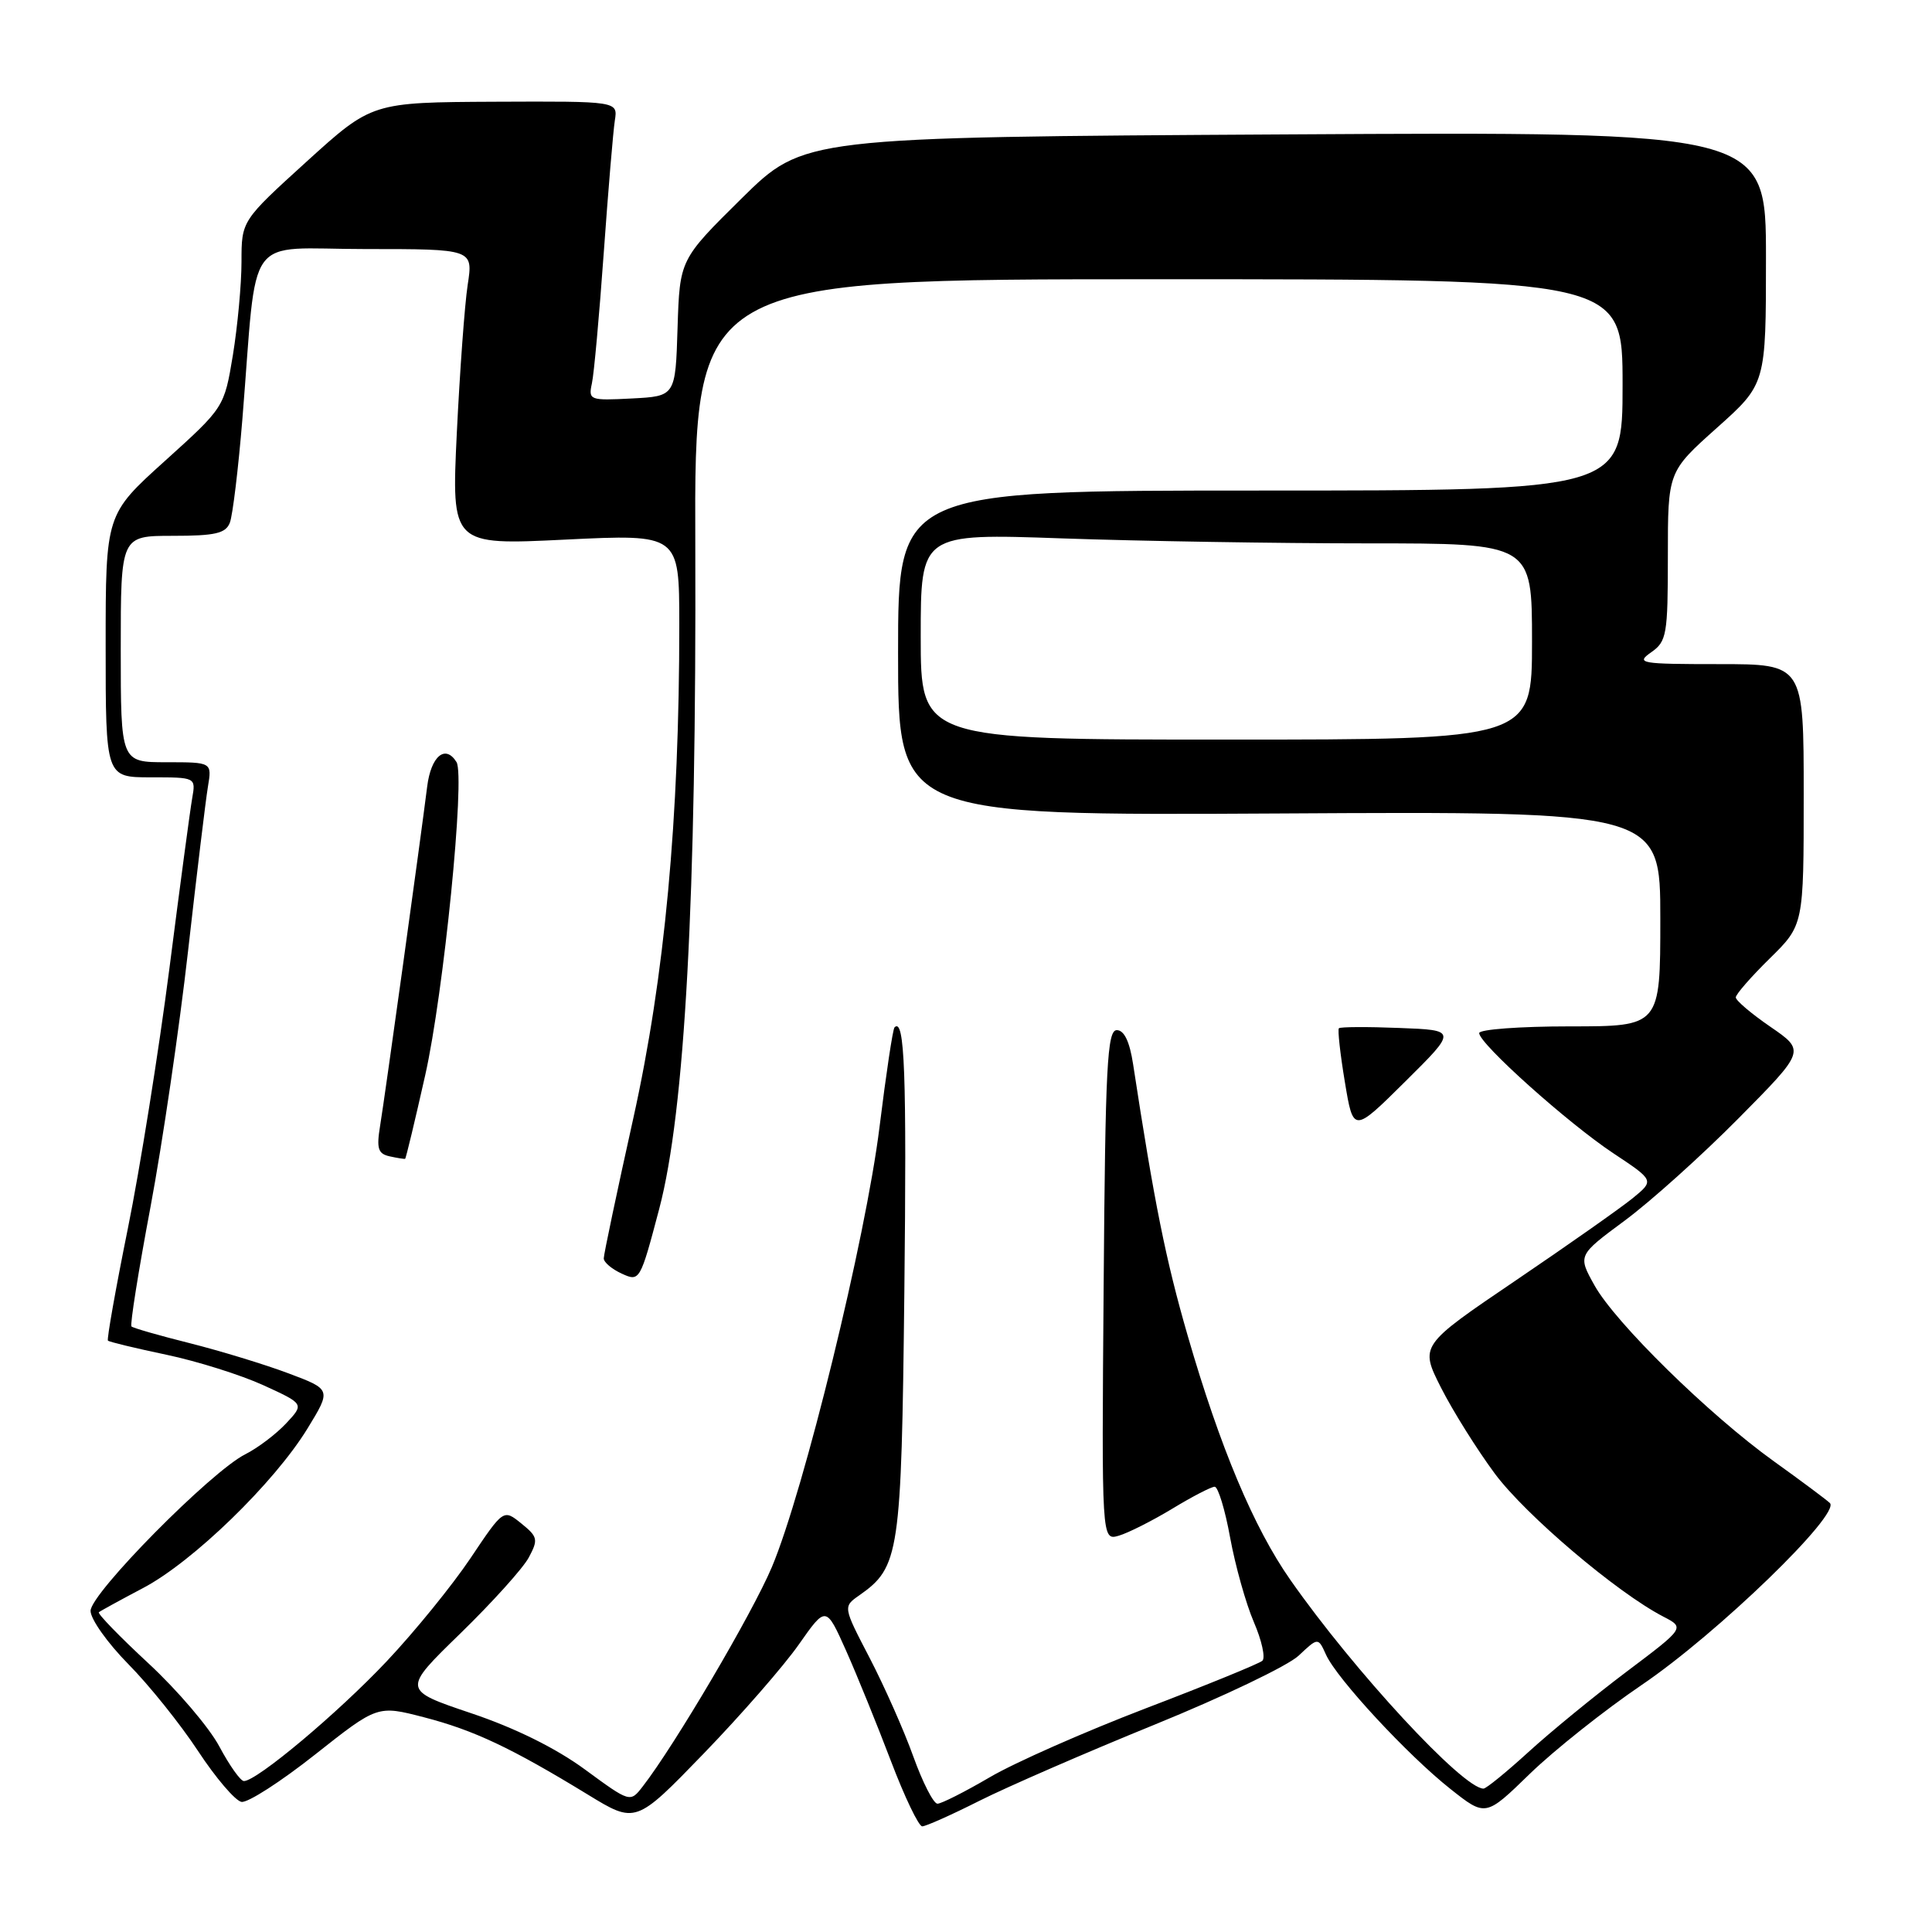 <?xml version="1.0" encoding="UTF-8" standalone="no"?>
<!DOCTYPE svg PUBLIC "-//W3C//DTD SVG 1.1//EN" "http://www.w3.org/Graphics/SVG/1.1/DTD/svg11.dtd" >
<svg xmlns="http://www.w3.org/2000/svg" xmlns:xlink="http://www.w3.org/1999/xlink" version="1.1" viewBox="0 0 256 256">
 <g >
 <path fill="currentColor"
d=" M 105.85 217.90 C 109.45 212.77 109.45 212.77 112.11 218.72 C 113.57 222.00 116.24 228.58 118.05 233.34 C 119.86 238.10 121.73 242.00 122.20 242.00 C 122.67 242.00 126.08 240.48 129.77 238.62 C 133.47 236.76 143.93 232.21 153.00 228.52 C 162.07 224.83 170.66 220.72 172.08 219.38 C 174.66 216.95 174.66 216.95 175.71 219.27 C 177.17 222.47 186.53 232.57 192.18 237.04 C 196.85 240.74 196.85 240.74 202.72 235.03 C 205.95 231.90 212.62 226.60 217.54 223.26 C 227.55 216.48 244.00 200.55 242.46 199.15 C 241.93 198.66 238.59 196.17 235.02 193.61 C 226.46 187.46 214.05 175.29 211.28 170.32 C 209.06 166.34 209.06 166.34 215.28 161.74 C 218.70 159.21 225.49 153.11 230.36 148.19 C 239.22 139.24 239.22 139.24 234.61 136.07 C 232.07 134.33 230.00 132.57 230.00 132.16 C 230.00 131.75 232.03 129.43 234.50 127.00 C 239.00 122.58 239.00 122.58 239.00 105.29 C 239.00 88.00 239.00 88.00 227.78 88.00 C 217.34 88.00 216.71 87.89 218.78 86.44 C 220.85 84.99 221.00 84.13 221.00 73.69 C 221.00 62.50 221.00 62.50 227.50 56.69 C 234.00 50.88 234.00 50.88 234.00 34.16 C 234.00 17.44 234.00 17.44 170.25 17.81 C 106.50 18.18 106.50 18.18 98.28 26.28 C 90.07 34.39 90.07 34.39 89.78 43.44 C 89.50 52.50 89.50 52.50 83.72 52.80 C 78.14 53.09 77.95 53.02 78.43 50.80 C 78.71 49.54 79.41 41.75 80.00 33.50 C 80.59 25.25 81.25 17.35 81.47 15.96 C 81.87 13.41 81.87 13.41 65.57 13.48 C 49.28 13.56 49.28 13.56 40.64 21.40 C 32.00 29.25 32.00 29.25 32.00 34.68 C 32.00 37.67 31.48 43.23 30.86 47.05 C 29.71 53.98 29.71 53.98 21.86 61.07 C 14.00 68.16 14.00 68.16 14.00 85.58 C 14.00 103.00 14.00 103.00 19.98 103.00 C 25.94 103.00 25.95 103.00 25.47 105.75 C 25.20 107.26 23.84 117.45 22.44 128.38 C 21.03 139.31 18.56 154.80 16.94 162.79 C 15.32 170.79 14.14 177.47 14.30 177.64 C 14.47 177.81 17.96 178.65 22.05 179.51 C 26.14 180.37 31.92 182.19 34.90 183.55 C 40.32 186.03 40.32 186.03 37.91 188.61 C 36.58 190.03 34.15 191.87 32.50 192.70 C 27.96 194.98 12.00 211.13 12.00 213.45 C 12.00 214.54 14.25 217.71 17.00 220.50 C 19.75 223.28 23.91 228.47 26.25 232.03 C 28.59 235.59 31.18 238.62 32.00 238.76 C 32.83 238.90 37.22 236.07 41.76 232.48 C 50.02 225.95 50.02 225.95 56.19 227.55 C 62.79 229.26 67.75 231.60 77.87 237.78 C 84.23 241.67 84.23 241.67 93.24 232.36 C 98.20 227.23 103.87 220.73 105.85 217.90 Z  M 77.50 234.46 C 73.66 231.64 68.22 228.95 62.40 227.00 C 53.30 223.93 53.30 223.93 60.99 216.45 C 65.22 212.33 69.31 207.80 70.07 206.37 C 71.34 204.00 71.26 203.63 69.08 201.87 C 66.71 199.95 66.71 199.95 62.33 206.49 C 59.92 210.08 54.92 216.23 51.23 220.14 C 44.76 227.00 34.03 236.00 32.32 236.00 C 31.87 236.00 30.41 233.94 29.07 231.43 C 27.74 228.92 23.51 223.96 19.68 220.41 C 15.85 216.86 12.89 213.81 13.10 213.63 C 13.32 213.45 15.97 212.00 19.00 210.40 C 25.57 206.93 36.31 196.51 40.73 189.31 C 43.91 184.11 43.91 184.11 38.21 181.97 C 35.07 180.79 29.19 179.00 25.15 177.98 C 21.11 176.97 17.63 175.97 17.42 175.76 C 17.21 175.55 18.34 168.43 19.94 159.94 C 21.53 151.45 23.77 136.18 24.92 126.00 C 26.07 115.83 27.25 106.04 27.55 104.25 C 28.09 101.00 28.09 101.00 22.05 101.00 C 16.00 101.00 16.00 101.00 16.00 86.00 C 16.00 71.00 16.00 71.00 22.89 71.00 C 28.53 71.00 29.91 70.68 30.46 69.25 C 30.83 68.29 31.58 62.10 32.12 55.50 C 34.17 30.24 32.17 33.00 48.42 33.00 C 62.70 33.00 62.70 33.00 61.97 37.75 C 61.57 40.36 60.93 49.19 60.53 57.37 C 59.82 72.24 59.82 72.24 74.91 71.50 C 90.00 70.77 90.00 70.77 90.01 82.64 C 90.02 108.52 88.08 129.38 83.92 148.16 C 81.76 157.87 80.00 166.23 80.00 166.74 C 80.00 167.26 81.08 168.17 82.40 168.77 C 84.76 169.85 84.83 169.73 87.35 160.18 C 90.76 147.25 92.29 119.10 92.13 72.25 C 92.00 37.00 92.00 37.00 153.50 37.00 C 215.00 37.00 215.00 37.00 215.00 51.00 C 215.00 65.00 215.00 65.00 167.00 65.00 C 119.00 65.00 119.00 65.00 119.00 86.54 C 119.00 108.07 119.00 108.07 169.50 107.79 C 220.00 107.50 220.00 107.50 220.00 121.75 C 220.00 136.00 220.00 136.00 208.00 136.00 C 201.40 136.00 196.00 136.40 196.00 136.89 C 196.00 138.29 207.74 148.81 213.77 152.81 C 219.21 156.42 219.21 156.42 216.35 158.76 C 214.78 160.04 207.79 164.96 200.81 169.69 C 188.12 178.29 188.12 178.29 190.95 183.89 C 192.52 186.98 195.72 192.09 198.07 195.26 C 202.15 200.75 214.23 211.01 220.38 214.20 C 223.26 215.69 223.26 215.69 215.54 221.50 C 211.29 224.70 205.43 229.50 202.52 232.16 C 199.60 234.82 196.93 237.00 196.57 237.00 C 193.85 237.00 179.46 221.46 170.99 209.36 C 166.14 202.44 161.67 191.81 157.38 177.00 C 154.47 166.94 152.96 159.44 150.14 141.00 C 149.68 138.01 148.96 136.50 147.98 136.50 C 146.71 136.50 146.46 141.28 146.24 170.32 C 145.97 204.14 145.97 204.14 148.24 203.49 C 149.48 203.13 152.67 201.52 155.32 199.92 C 157.97 198.31 160.50 197.00 160.95 197.00 C 161.40 197.00 162.33 200.04 163.00 203.75 C 163.68 207.46 165.09 212.49 166.14 214.93 C 167.19 217.36 167.70 219.67 167.27 220.06 C 166.85 220.44 159.90 223.28 151.83 226.36 C 143.76 229.45 134.46 233.55 131.16 235.49 C 127.86 237.42 124.74 239.00 124.22 239.00 C 123.69 239.00 122.26 236.19 121.02 232.75 C 119.79 229.31 117.18 223.44 115.24 219.70 C 111.70 212.90 111.70 212.90 113.86 211.39 C 119.19 207.65 119.44 205.97 119.83 171.22 C 120.15 142.26 119.88 134.79 118.53 136.13 C 118.30 136.36 117.41 142.30 116.54 149.34 C 114.73 164.03 106.52 197.58 102.27 207.66 C 99.67 213.82 89.38 231.29 85.16 236.72 C 83.50 238.86 83.50 238.86 77.50 234.46 Z  M 56.34 142.48 C 58.79 131.60 61.66 102.88 60.49 100.98 C 59.01 98.59 57.10 100.19 56.60 104.25 C 55.76 110.99 51.03 145.12 50.37 149.15 C 49.87 152.19 50.09 152.88 51.63 153.22 C 52.66 153.45 53.58 153.59 53.68 153.55 C 53.79 153.50 54.98 148.52 56.34 142.48 Z  M 185.41 136.21 C 181.20 136.04 177.60 136.06 177.41 136.25 C 177.23 136.44 177.58 139.64 178.20 143.36 C 179.32 150.13 179.32 150.13 186.19 143.32 C 193.07 136.50 193.07 136.50 185.41 136.21 Z  M 122.00 84.34 C 122.00 70.68 122.00 70.68 140.75 71.34 C 151.06 71.70 169.29 72.00 181.25 72.00 C 203.00 72.00 203.00 72.00 203.00 85.00 C 203.00 98.00 203.00 98.00 162.50 98.00 C 122.00 98.00 122.00 98.00 122.00 84.34 Z "/>
</g>
</svg>